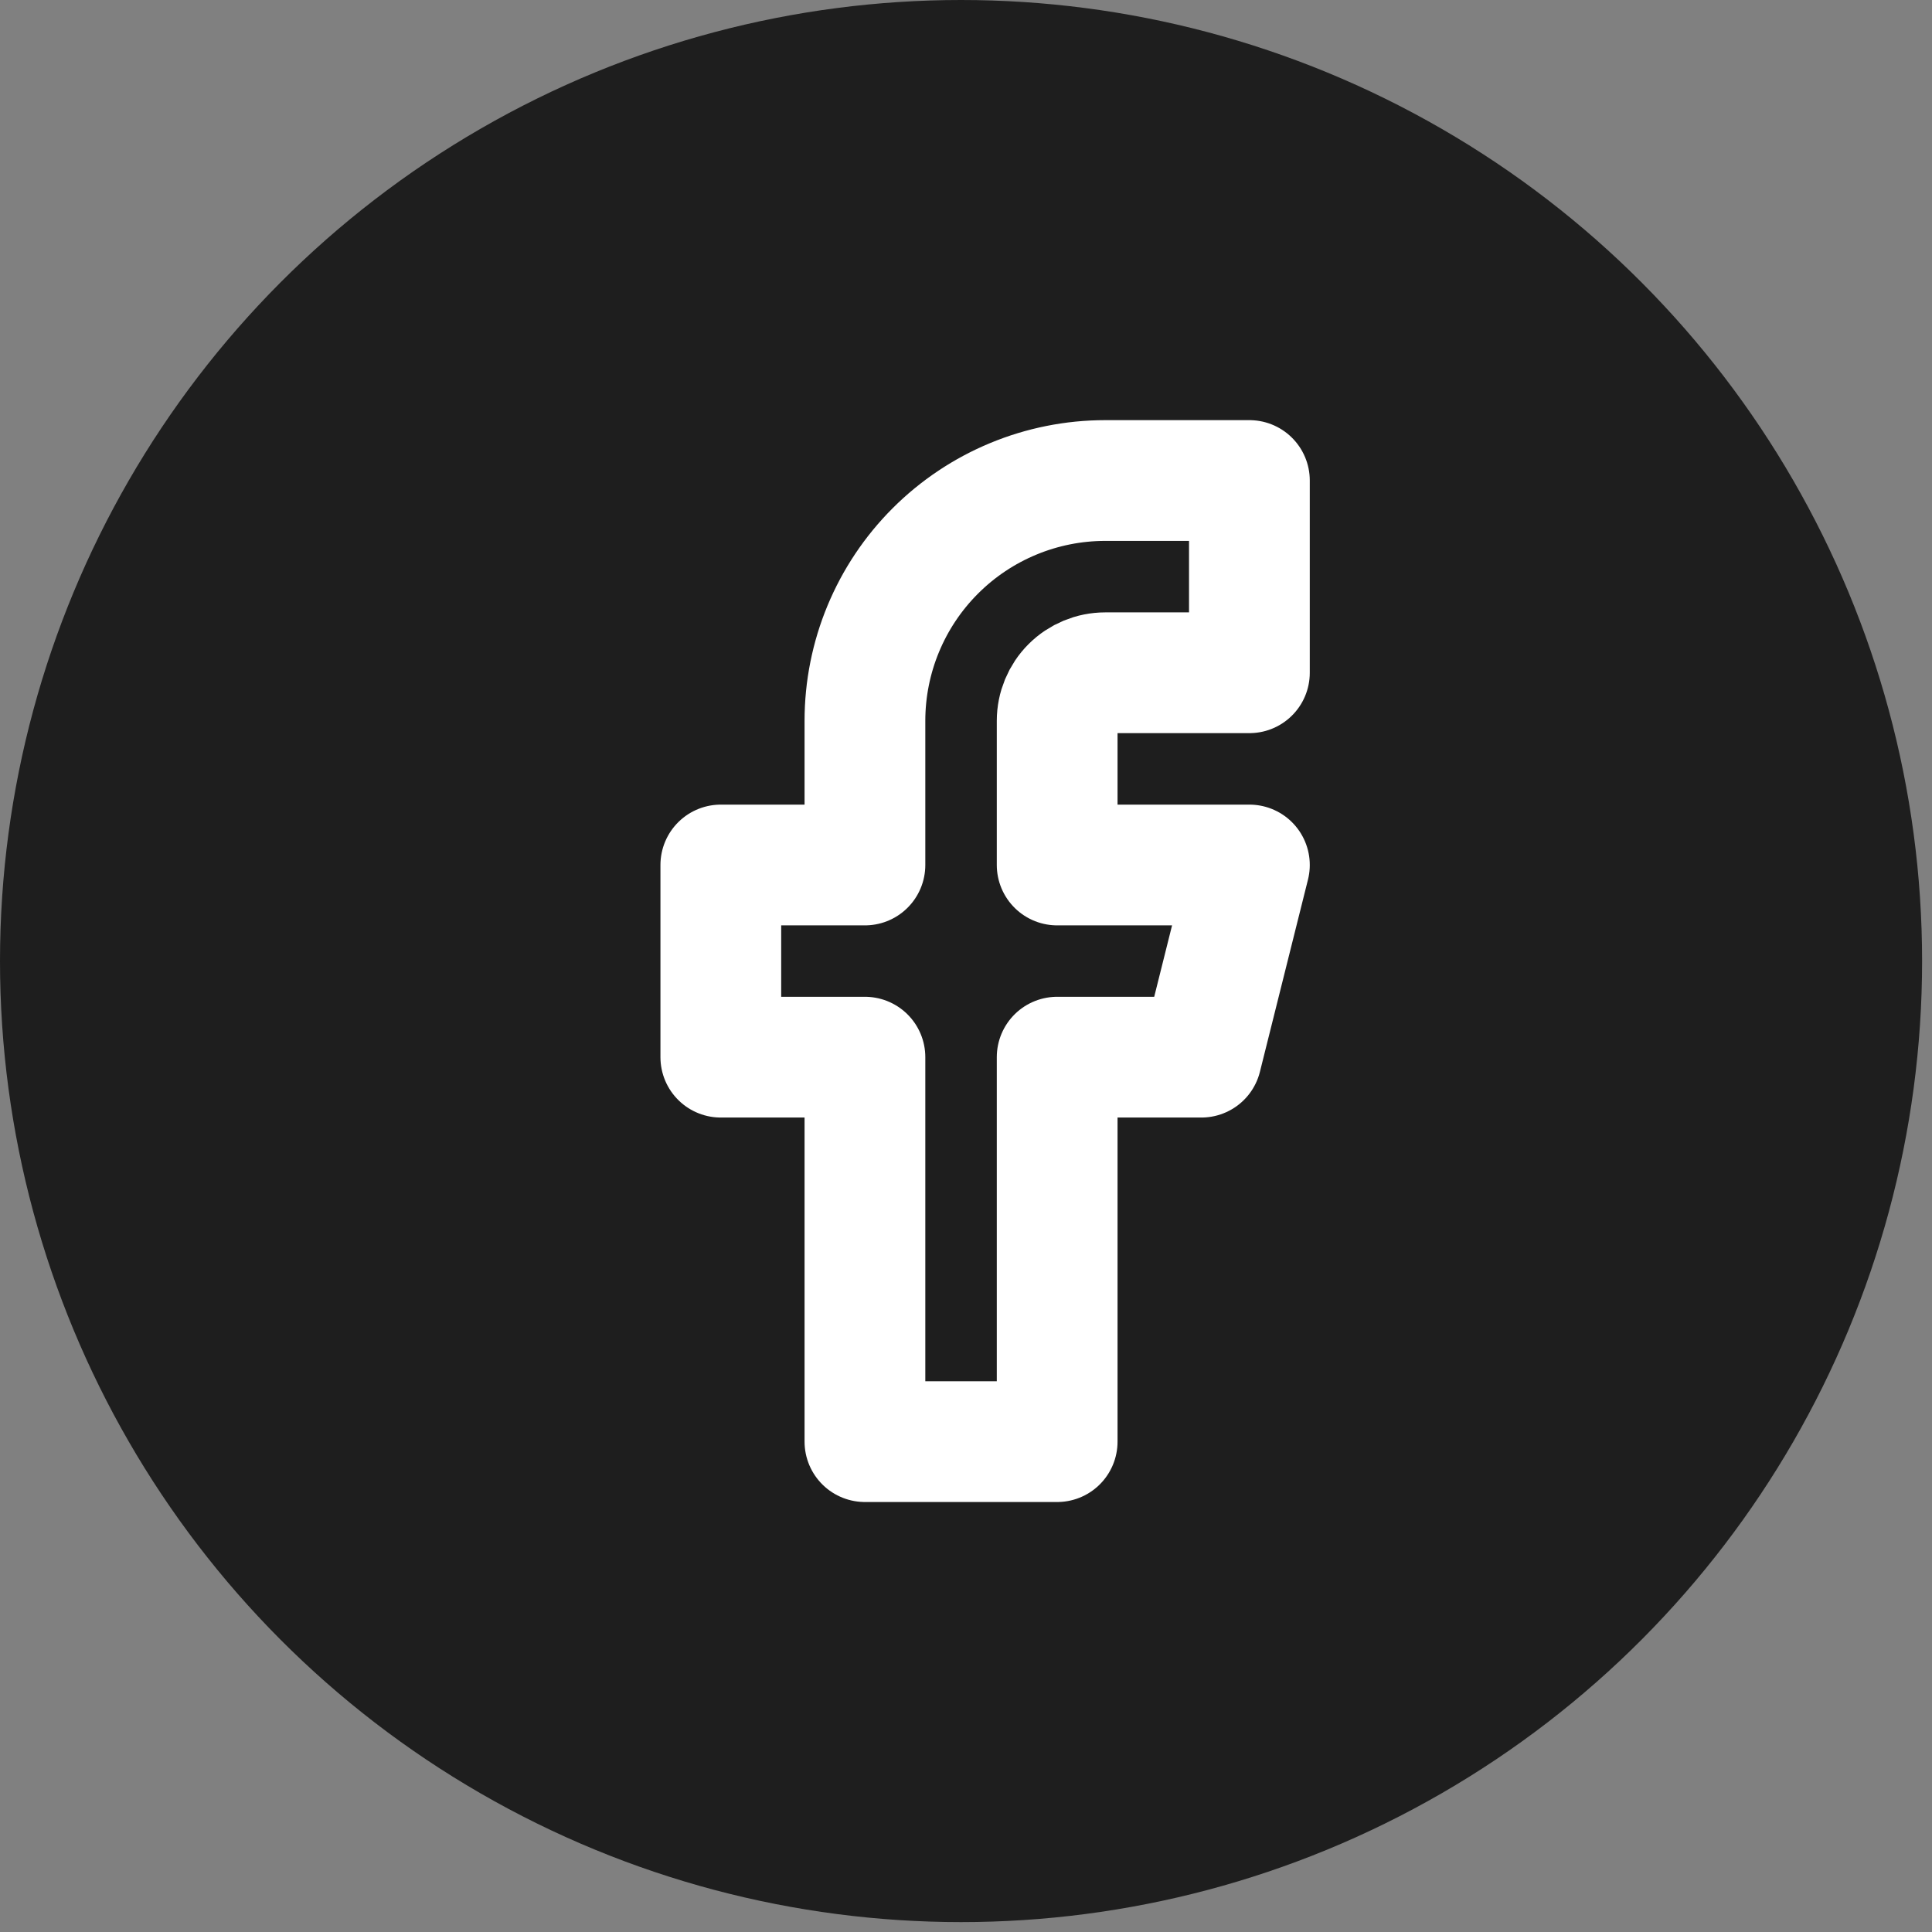 <svg width="32" height="32" viewBox="0 0 32 32" fill="none" xmlns="http://www.w3.org/2000/svg">
<rect x="0" y="0" width="32" height="32" fill="#808080" stroke="none"/>
<circle cx="15.918" cy="15.918" r="15.918" fill="#1E1E1E"/>
<path d="M20.694 7.959H18.306C17.251 7.959 16.238 8.379 15.492 9.125C14.746 9.871 14.326 10.883 14.326 11.939V14.327H11.939V17.51H14.326V23.878H17.51V17.51H19.898L20.694 14.327H17.51V11.939C17.51 11.728 17.594 11.525 17.743 11.376C17.892 11.227 18.095 11.143 18.306 11.143H20.694V7.959Z" stroke="white" stroke-width="2" stroke-linecap="round" stroke-linejoin="round"/>
</svg>
